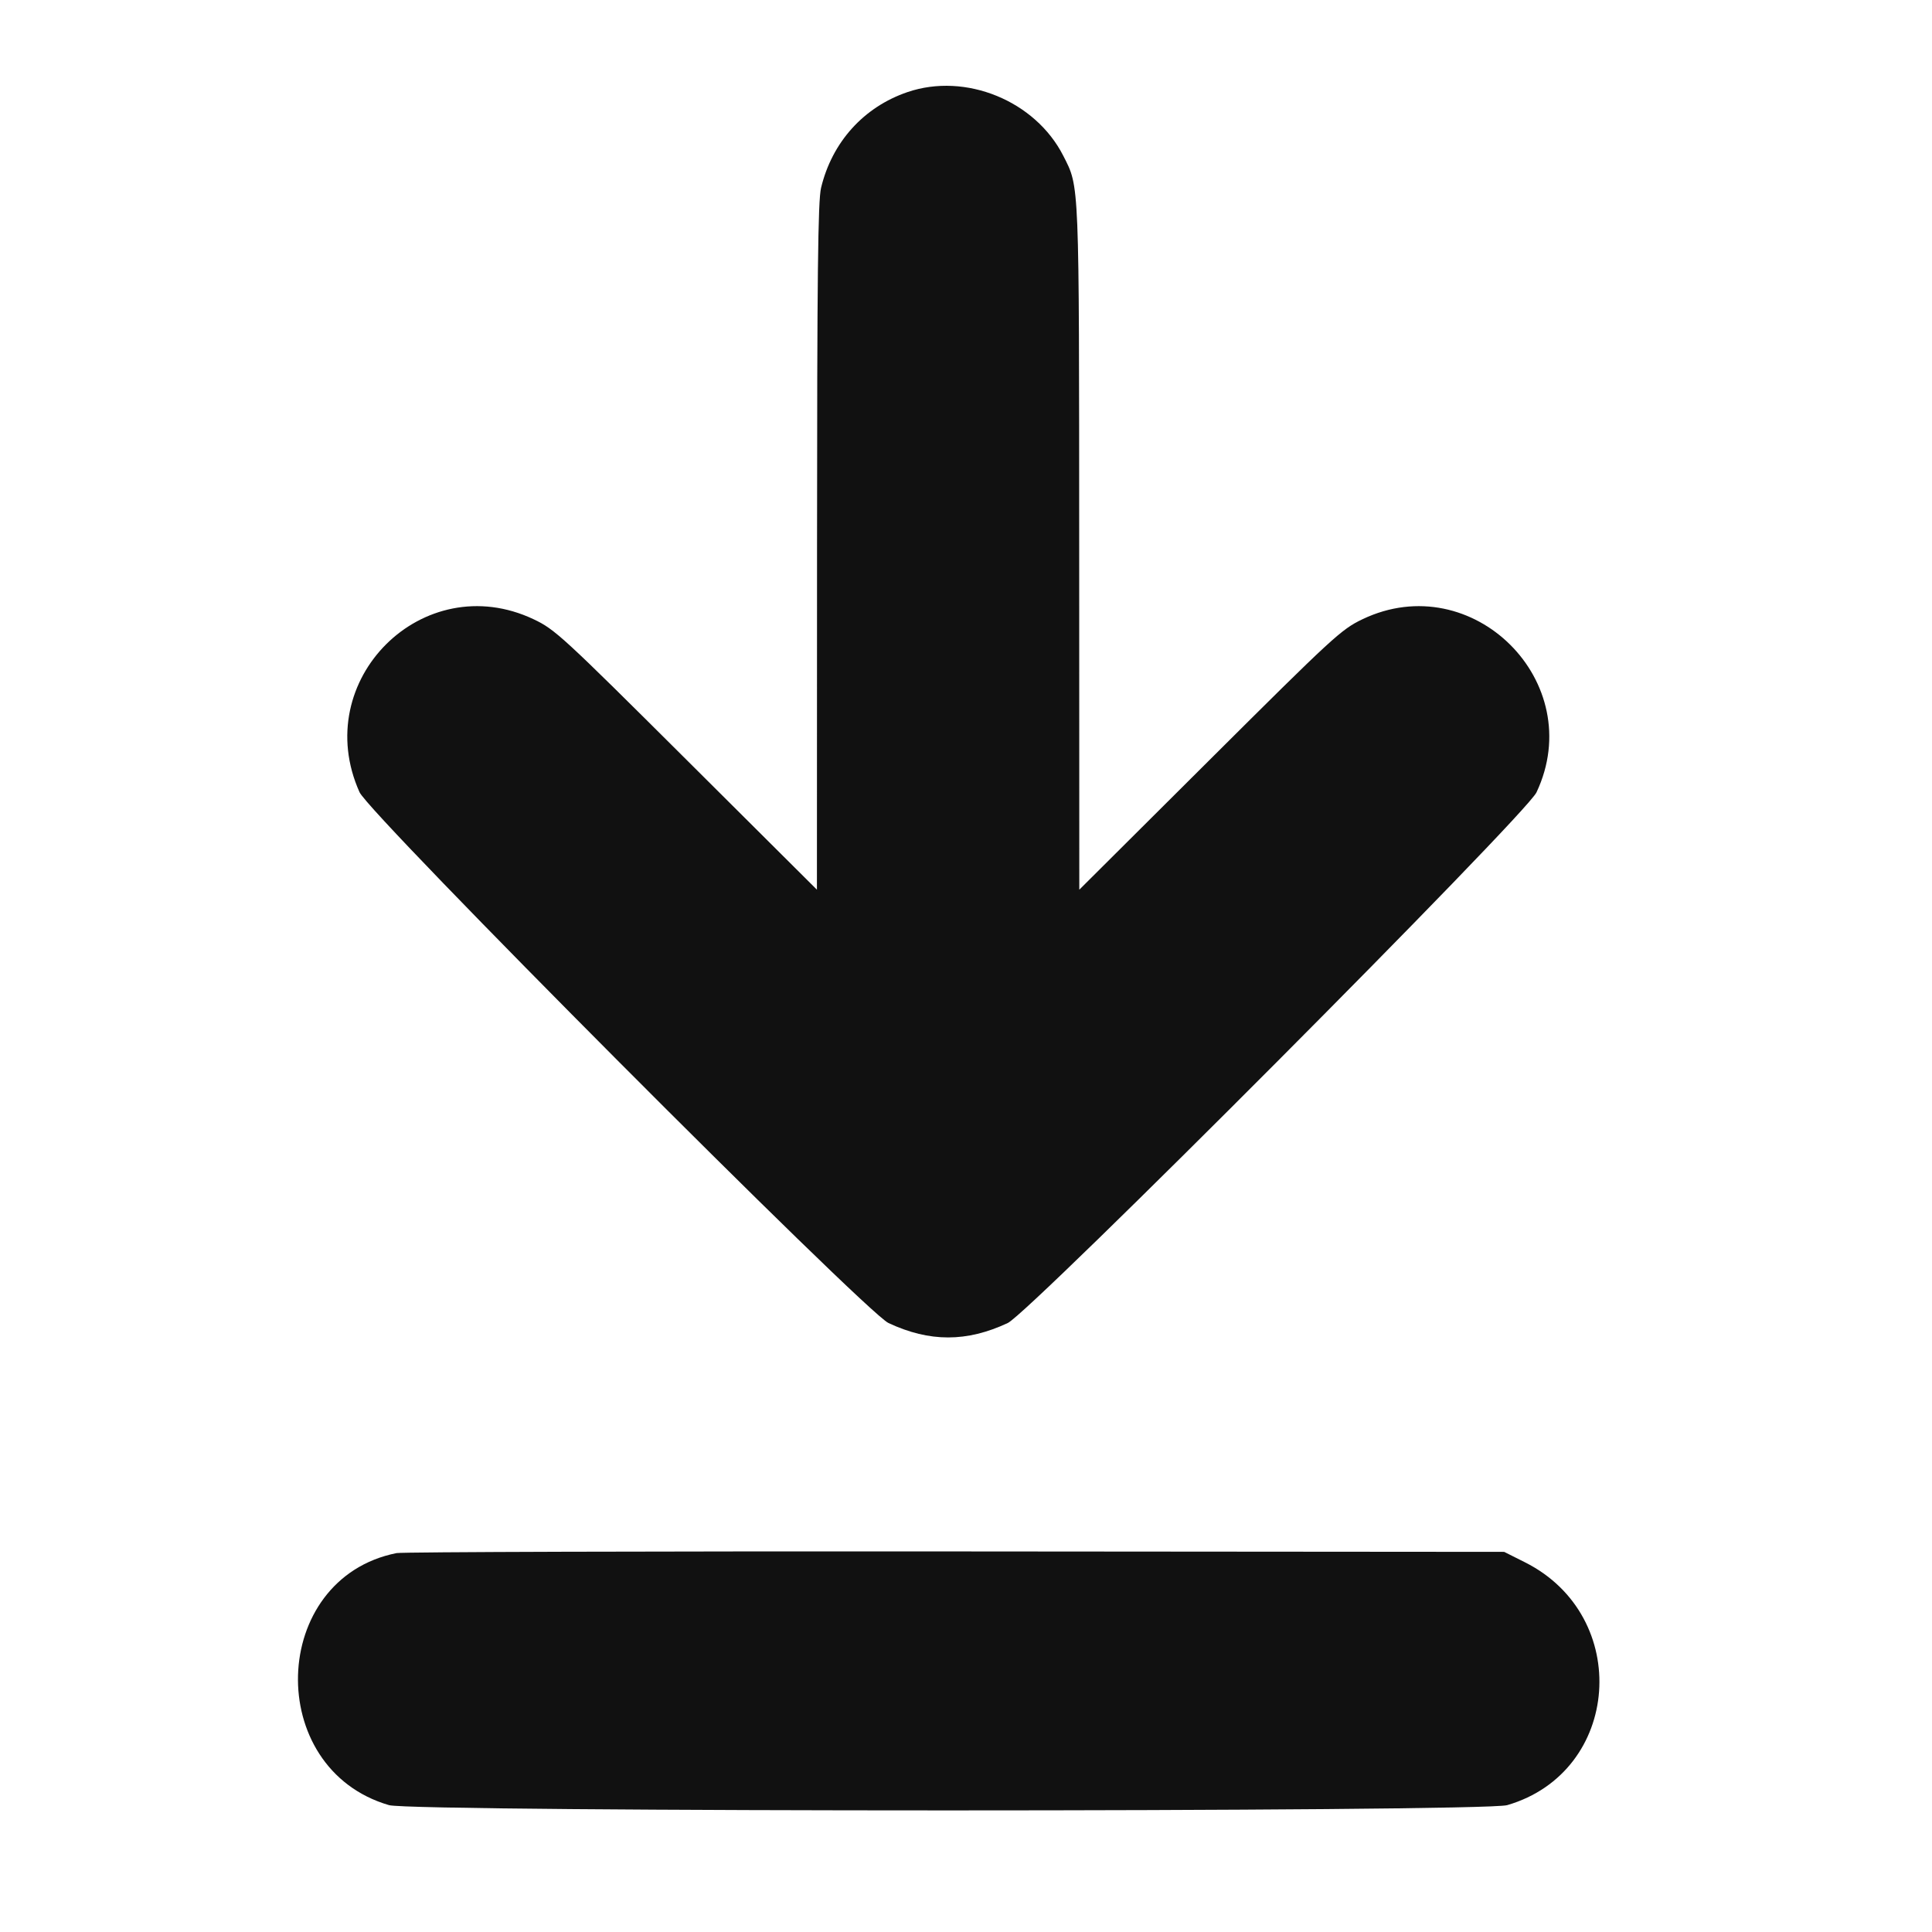 <svg id='svgDownloadIcon' xmlns='http://www.w3.org/2000/svg' xmlns:xlink='http://www.w3.org/1999/xlink' width='400' height='400' viewBox='0, 0, 400,400'>
<style id='style42'>
  .dark-light { fill: #111 }
  @media (prefers-color-scheme: dark) { .dark-light { fill: #DDD } }
</style>
<g id='svgIconGraphics'><path id='path0' d='M187.880 19.069 C 178.822 22.159,172.261 29.430,169.994 38.889 C 169.345 41.594,169.175 56.705,169.158 113.243 L 169.136 184.202 142.130 157.306 C 116.453 131.734,114.896 130.302,110.494 128.218 C 87.625 117.390,64.023 140.817,74.433 164.009 C 76.535 168.691,179.142 271.666,183.951 273.919 C 192.444 277.897,200.149 277.897,208.642 273.919 C 213.280 271.746,315.893 168.761,318.115 164.049 C 328.874 141.230,304.865 117.333,282.099 128.200 C 277.711 130.295,276.059 131.814,250.463 157.306 L 223.457 184.202 223.435 113.243 C 223.411 36.793,223.495 38.864,220.153 32.276 C 214.366 20.867,199.929 14.959,187.880 19.069 M82.099 321.552 C 55.748 326.818,54.577 366.187,80.547 373.736 C 85.540 375.188,307.052 375.188,312.046 373.736 C 335.627 366.881,337.975 334.615,315.706 323.446 L 311.420 321.296 197.840 321.208 C 135.370 321.160,83.287 321.314,82.099 321.552 ' stroke='none' class='SvgIcon dark-light' fill-rule='evenodd'></path></g>
</svg>